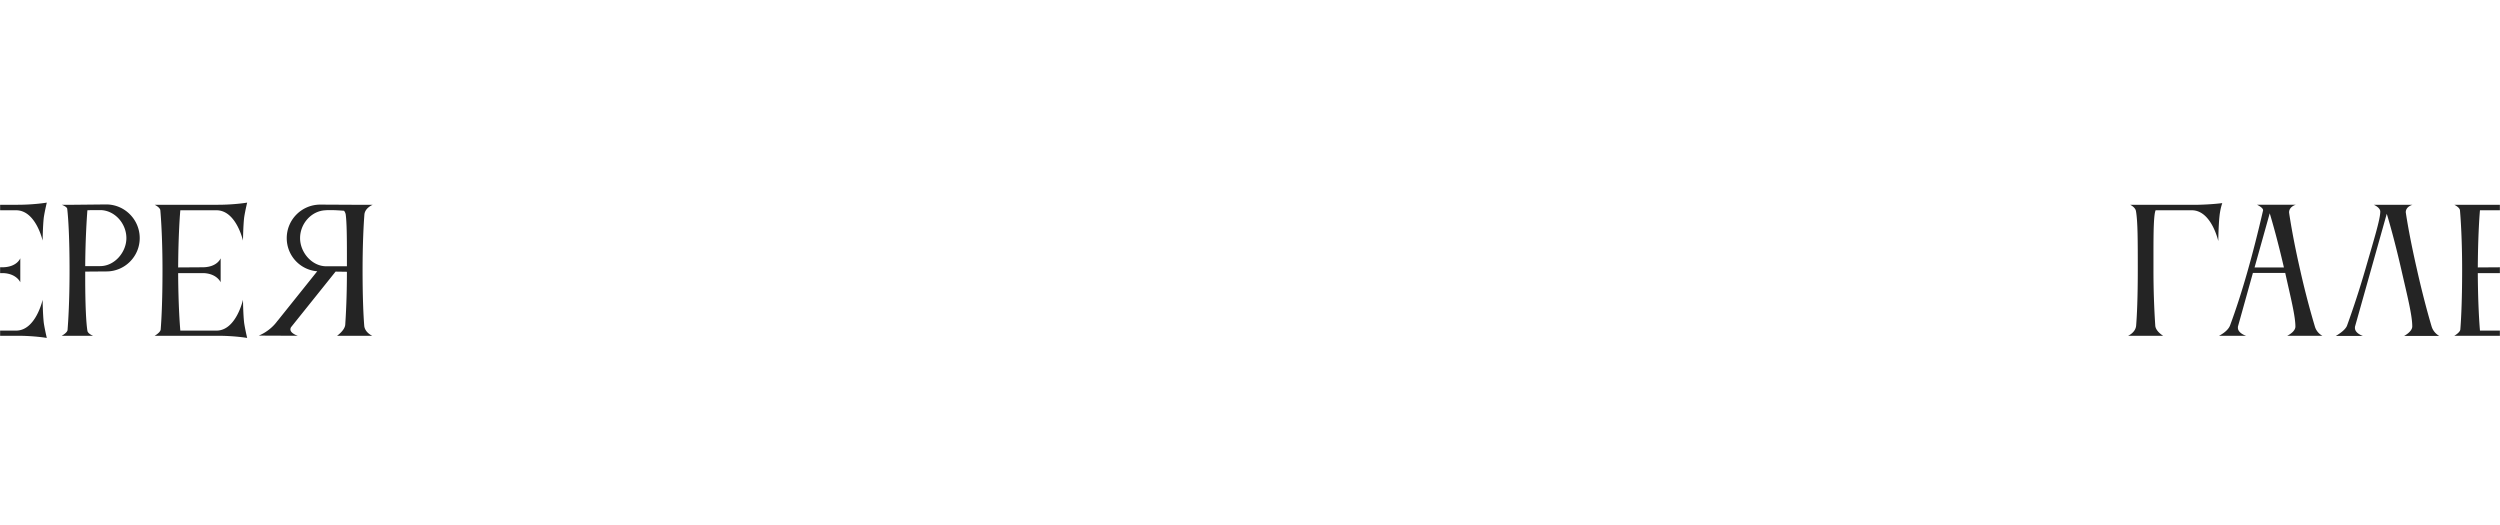<svg width="1920" height="403" fill="none" xmlns="http://www.w3.org/2000/svg"><mask id="a" style="mask-type:alpha" maskUnits="userSpaceOnUse" x="0" y="0" width="1920" height="403"><path fill="#D9D9D9" d="M0 0h1920v403H0z"/></mask><g mask="url(#a)" fill="#242424"><path d="M1640.54 250.192c-.51 5.248-6.14 7.68-6.14 7.68h26.88s-5.63-3.328-6.02-7.68a640.41 640.41 0 0 1-1.4-42.624V194.64c0-15.872.12-29.696 1.66-33.152h27.78c15.1 0 20.35 23.68 20.35 23.68s.13-11.648.89-18.816c.64-6.4 2.18-10.368 2.18-10.368s-7.42 1.024-18.43 1.28h-52.35s3.96 1.792 4.48 4.864c1.4 8.064 1.4 22.528 1.4 45.44 0 20.864-.64 34.816-1.28 42.624Zm90.97-44.8 11.65-41.6c2.17 7.296 6.14 21.12 10.88 41.6h-22.53Zm-27.26 52.48h20.73s-6.27-1.92-6.27-6.144c0-.384 0-.896.13-1.28l11.39-40.832h24.83c4.1 18.56 7.81 33.024 7.81 41.216 0 4.096-6.27 7.04-6.27 7.04h27.01s-4.23-1.92-5.76-7.04c-2.44-8.192-6.79-23.296-11.27-43.264-4.99-21.76-7.29-35.968-8.45-43.52 0-.384-.12-.64-.12-.896 0-4.48 5.11-5.888 5.11-5.888h-29.69s4.61 2.176 4.61 4.096v.256c-7.81 33.92-16.26 63.872-25.35 88.32-1.79 4.736-8.44 7.936-8.44 7.936Zm163.22-7.168c-2.43-8.192-6.66-23.296-11.14-43.264-4.99-21.76-7.42-35.968-8.57-43.52 0-.384-.13-.64-.13-.896 0-4.48 5.25-5.76 5.25-5.76h-29.83s5 2.048 5 5.248c0 5.888-4.87 21.504-11.52 44.544a697.394 697.394 0 0 1-13.96 42.88c-1.4 4.096-8.7 8.064-8.7 8.064h20.86s-6.14-1.92-6.14-6.144c0-.384 0-.896.13-1.28l24.32-86.4c2.3 7.68 6.4 22.016 11.26 43.264 4.48 19.584 8.32 34.688 8.32 43.264 0 4.096-6.27 7.296-6.27 7.296h27.01s-4.35-2.176-5.89-7.296Zm22.04 2.56c-.51 2.304-4.61 4.608-4.61 4.608h48.38c13.19 0 22.66 1.664 22.66 1.664s-1.54-6.4-2.3-11.52c-.77-6.4-.9-17.792-.9-17.792s-5.25 23.552-20.22 23.68h-27.91c-.51-6.144-1.53-20.48-1.66-44.16h19.45c10.37.384 13.19 7.04 13.19 7.04v-18.432s-2.43 6.656-13.31 6.912l-19.33.128c.13-21.12 1.02-36.736 1.66-43.904h27.78c15.1 0 20.35 23.296 20.35 23.296s.13-11.264.9-17.792c.76-5.12 2.3-11.392 2.3-11.392s-9.47 1.664-22.66 1.664h-48.38s4.1 1.92 4.35 4.224c.64 7.296 1.67 23.424 1.67 45.824 0 25.216-.9 39.68-1.41 45.952Zm112.19-44.8c14.21 0 25.6-11.52 25.6-25.6 0-14.208-11.52-25.856-25.72-25.856l-24.84.256h-9.34s3.97 1.408 4.22 3.072c.9 7.552 1.8 23.168 1.8 47.232 0 24.32-1.03 39.296-1.54 45.952-.38 2.176-4.48 4.352-4.48 4.352h24.06s-4.09-1.536-4.35-3.968c-.89-5.504-1.66-18.944-1.66-40.192v-5.12l16.25-.128Zm-4.09-47.104c10.88.512 19.45 10.496 19.45 21.504 0 10.88-9.08 21.504-20.09 21.504h-11.52c.13-20.608 1.15-35.968 1.66-42.88 2.43-.128 5.12-.128 7.55-.128h2.95Zm45.77 91.904c-.51 2.304-4.6 4.608-4.6 4.608h48.38c13.18 0 22.66 1.664 22.66 1.664s-1.54-6.4-2.31-11.52c-.77-6.4-.89-17.792-.89-17.792s-5.25 23.552-20.23 23.68h-27.9c-.51-6.144-1.54-20.48-1.67-44.16h19.46c10.37.384 13.18 7.04 13.18 7.04v-18.432s-2.43 6.656-13.31 6.912l-19.33.128c.13-21.12 1.03-36.736 1.67-43.904h27.77c15.11 0 20.36 23.296 20.36 23.296s.12-11.264.89-17.792c.77-5.12 2.31-11.392 2.31-11.392s-9.48 1.664-22.66 1.664h-48.38s4.09 1.92 4.35 4.224c.64 7.296 1.66 23.424 1.66 45.824 0 25.216-.89 39.68-1.41 45.952Zm107.08-70.4c0-11.008 8.58-20.864 19.46-21.376 1.28-.128 2.56-.128 3.96-.128 3.46 0 7.17.256 10.37.512.64.896 1.15 1.92 1.28 3.072.77 5.888.9 17.28.9 29.952v9.6h-15.87c-11.01 0-20.1-10.624-20.1-21.632Zm49.28 67.328c-.64-7.808-1.28-21.76-1.28-42.624 0-19.712.77-34.688 1.41-42.88.51-5.12 6.4-7.424 6.4-7.424h-15.23l-25.09-.128c-14.21 0-25.73 11.52-25.73 25.728 0 13.44 10.24 24.448 23.42 25.472l-30.33 37.888-.26.256c-5.89 8.192-14.33 11.264-14.33 11.264l29.95.128s-5.63-1.792-5.63-4.864c0-.512.12-1.28.64-1.92l34.04-42.496 8.71.128c0 19.328-.77 32.896-1.28 40.704-.39 4.352-6.27 8.448-6.27 8.448h27s-5.63-2.432-6.14-7.68ZM-279.456 250.192c-.512 5.248-6.144 7.68-6.144 7.68h26.88s-5.632-3.328-6.016-7.68a637.426 637.426 0 0 1-1.408-42.624V194.64c0-15.872.128-29.696 1.664-33.152h27.776c15.104 0 20.352 23.68 20.352 23.68s.128-11.648.896-18.816c.64-6.4 2.176-10.368 2.176-10.368s-7.424 1.024-18.432 1.28h-52.352s3.968 1.792 4.48 4.864c1.408 8.064 1.408 22.528 1.408 45.44 0 20.864-.64 34.816-1.28 42.624Zm90.965-44.8 11.648-41.6c2.176 7.296 6.144 21.12 10.88 41.6h-22.528Zm-27.264 52.48h20.736s-6.272-1.92-6.272-6.144c0-.384 0-.896.128-1.28l11.392-40.832h24.832c4.096 18.56 7.808 33.024 7.808 41.216 0 4.096-6.272 7.04-6.272 7.04h27.008s-4.224-1.92-5.76-7.04a649.485 649.485 0 0 1-11.264-43.264c-4.992-21.76-7.296-35.968-8.448-43.52 0-.384-.128-.64-.128-.896 0-4.48 5.12-5.888 5.12-5.888h-29.696s4.608 2.176 4.608 4.096v.256c-7.808 33.92-16.256 63.872-25.344 88.32-1.792 4.736-8.448 7.936-8.448 7.936Zm163.225-7.168c-2.432-8.192-6.656-23.296-11.136-43.264-4.992-21.76-7.424-35.968-8.576-43.52 0-.384-.128-.64-.128-.896 0-4.48 5.248-5.76 5.248-5.76h-29.824s4.992 2.048 4.992 5.248c0 5.888-4.864 21.504-11.52 44.544a703.115 703.115 0 0 1-13.952 42.88c-1.408 4.096-8.704 8.064-8.704 8.064h20.864s-6.144-1.92-6.144-6.144c0-.384 0-.896.128-1.28l24.32-86.4c2.304 7.68 6.4 22.016 11.264 43.264 4.48 19.584 8.32 34.688 8.32 43.264 0 4.096-6.272 7.296-6.272 7.296h27.008s-4.352-2.176-5.888-7.296Zm22.038 2.56c-.512 2.304-4.608 4.608-4.608 4.608h48.384c13.184 0 22.656 1.664 22.656 1.664s-1.536-6.4-2.304-11.52c-.768-6.4-.896-17.792-.896-17.792s-5.248 23.552-20.224 23.68h-27.904c-.512-6.144-1.536-20.48-1.664-44.16H2.404c10.368.384 13.184 7.04 13.184 7.04v-18.432s-2.432 6.656-13.312 6.912l-19.328.128c.128-21.12 1.024-36.736 1.664-43.904h27.776c15.104 0 20.352 23.296 20.352 23.296s.128-11.264.896-17.792c.768-5.12 2.304-11.392 2.304-11.392s-9.472 1.664-22.656 1.664H-35.1s4.096 1.92 4.352 4.224c.64 7.296 1.664 23.424 1.664 45.824 0 25.216-.896 39.68-1.408 45.952Zm112.196-44.8c14.208 0 25.6-11.52 25.6-25.6 0-14.208-11.52-25.856-25.728-25.856l-24.832.256H47.4s3.968 1.408 4.224 3.072c.896 7.552 1.792 23.168 1.792 47.232 0 24.32-1.024 39.296-1.536 45.952-.384 2.176-4.48 4.352-4.48 4.352h24.064s-4.096-1.536-4.352-3.968c-.896-5.504-1.664-18.944-1.664-40.192v-5.12l16.256-.128Zm-4.096-47.104c10.88.512 19.456 10.496 19.456 21.504 0 10.88-9.088 21.504-20.096 21.504h-11.52c.128-20.608 1.152-35.968 1.664-42.88 2.432-.128 5.12-.128 7.552-.128h2.944Zm45.775 91.904c-.512 2.304-4.608 4.608-4.608 4.608h48.384c13.184 0 22.656 1.664 22.656 1.664s-1.536-6.4-2.304-11.52c-.768-6.4-.896-17.792-.896-17.792s-5.248 23.552-20.224 23.68h-27.904c-.512-6.144-1.536-20.48-1.664-44.16h19.456c10.368.384 13.184 7.04 13.184 7.04v-18.432s-2.432 6.656-13.312 6.912l-19.328.128c.128-21.12 1.024-36.736 1.664-43.904h27.776c15.104 0 20.352 23.296 20.352 23.296s.128-11.264.896-17.792c.768-5.12 2.304-11.392 2.304-11.392s-9.472 1.664-22.656 1.664h-48.384s4.096 1.92 4.352 4.224c.64 7.296 1.664 23.424 1.664 45.824 0 25.216-.896 39.68-1.408 45.952Zm107.076-70.4c0-11.008 8.576-20.864 19.456-21.376 1.28-.128 2.56-.128 3.968-.128 3.456 0 7.168.256 10.368.512.64.896 1.152 1.92 1.28 3.072.768 5.888.896 17.28.896 29.952v9.6h-15.872c-11.008 0-20.096-10.624-20.096-21.632Zm49.28 67.328c-.64-7.808-1.28-21.76-1.28-42.624 0-19.712.768-34.688 1.408-42.88.512-5.12 6.4-7.424 6.4-7.424h-15.232l-25.088-.128c-14.208 0-25.728 11.52-25.728 25.728 0 13.44 10.24 24.448 23.424 25.472l-30.336 37.888-.256.256c-5.888 8.192-14.336 11.264-14.336 11.264l29.952.128s-5.632-1.792-5.632-4.864c0-.512.128-1.28.64-1.92l34.048-42.496 8.704.128c0 19.328-.768 32.896-1.28 40.704-.384 4.352-6.272 8.448-6.272 8.448h27.008s-5.632-2.432-6.144-7.68Z"/></g></svg>